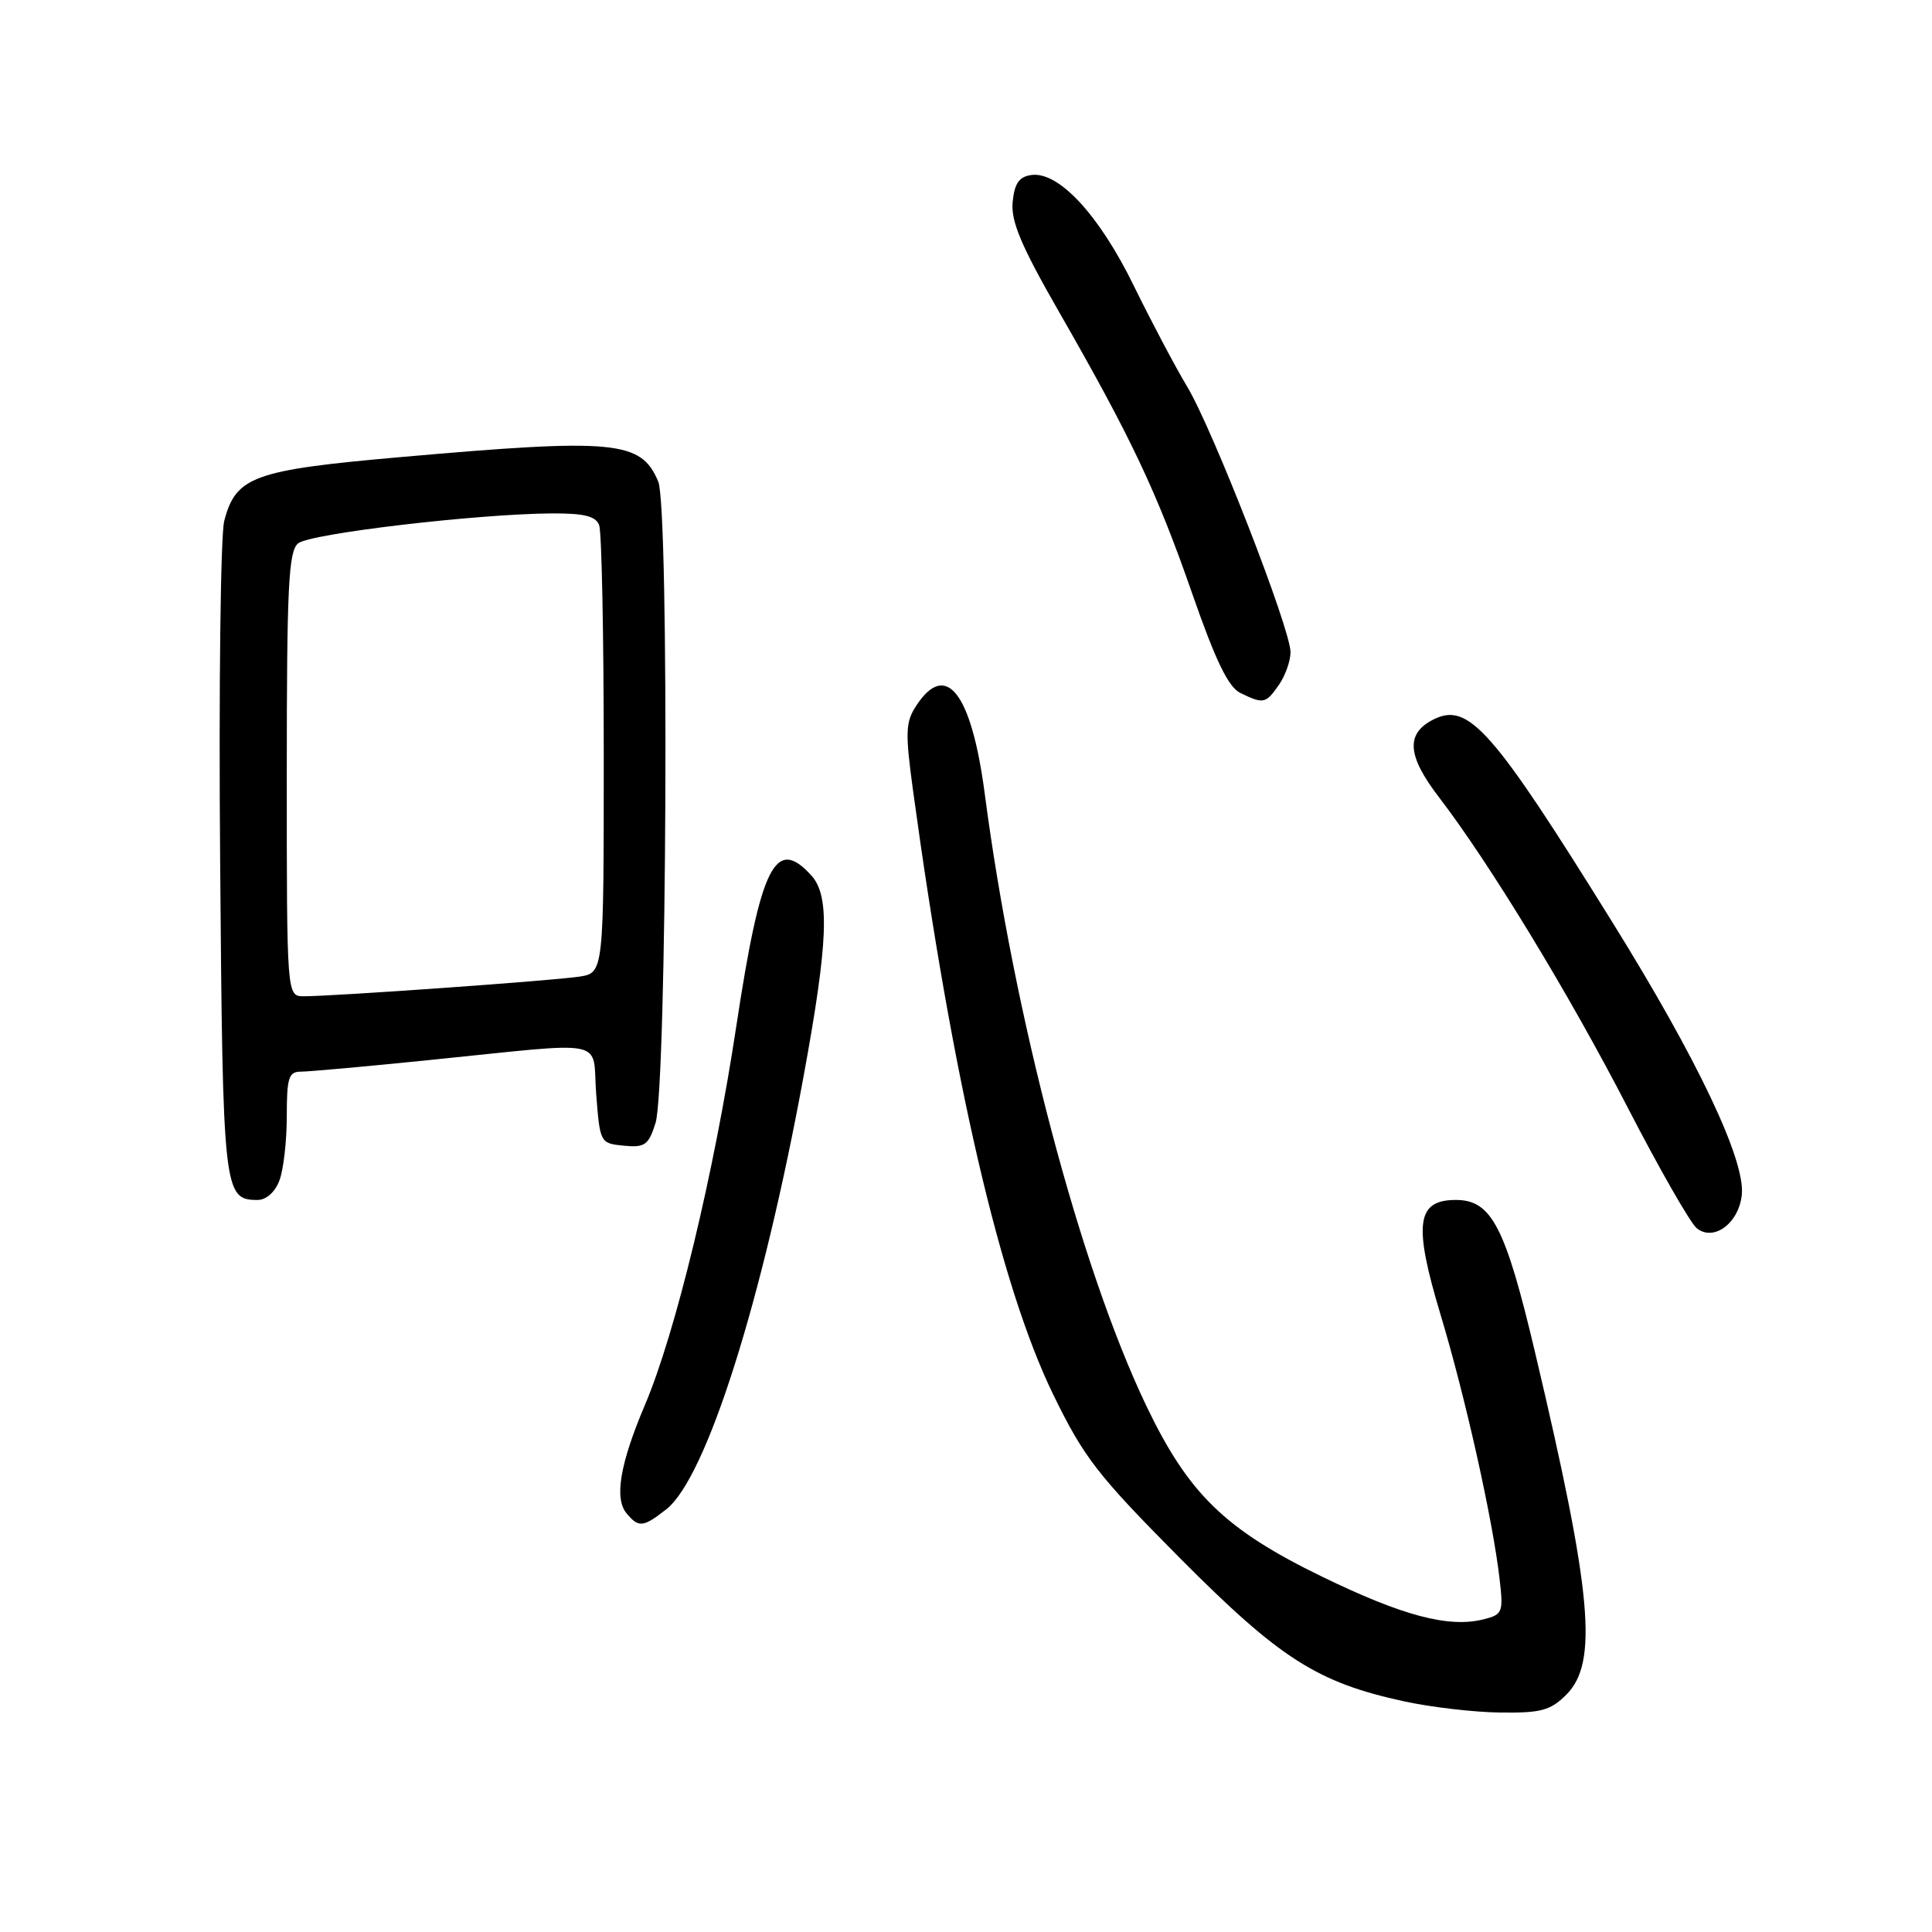 <?xml version="1.0" encoding="UTF-8" standalone="no"?>
<!DOCTYPE svg PUBLIC "-//W3C//DTD SVG 1.1//EN" "http://www.w3.org/Graphics/SVG/1.1/DTD/svg11.dtd" >
<svg xmlns="http://www.w3.org/2000/svg" xmlns:xlink="http://www.w3.org/1999/xlink" version="1.1" viewBox="0 0 256 256">
 <g >
 <path fill="currentColor"
d=" M 207.55 224.55 C 211.79 220.30 210.96 211.14 203.42 179.27 C 199.46 162.51 197.63 159.00 192.91 159.00 C 187.69 159.00 187.26 162.16 190.87 174.16 C 194.16 185.07 197.79 201.32 198.70 209.20 C 199.22 213.65 199.10 213.94 196.58 214.57 C 191.97 215.73 185.86 214.11 175.15 208.90 C 162.30 202.65 157.45 197.92 151.85 186.19 C 143.12 167.90 134.34 134.62 130.48 105.15 C 128.72 91.80 125.36 87.47 121.42 93.49 C 119.98 95.68 119.93 97.01 120.98 104.74 C 126.21 143.05 132.55 170.37 139.55 184.77 C 143.63 193.14 145.40 195.43 156.30 206.41 C 169.58 219.78 174.53 222.94 186.06 225.44 C 189.60 226.21 195.33 226.88 198.80 226.92 C 204.21 226.99 205.44 226.65 207.55 224.55 Z  M 88.30 199.98 C 93.60 195.81 101.03 172.35 106.50 142.50 C 109.74 124.84 109.98 118.74 107.52 116.02 C 102.74 110.74 100.80 114.63 97.56 136.00 C 94.61 155.51 89.52 176.61 85.45 186.18 C 82.16 193.93 81.38 198.54 83.01 200.51 C 84.62 202.46 85.23 202.39 88.30 199.98 Z  M 230.80 158.30 C 231.27 153.71 224.91 140.32 213.66 122.22 C 197.79 96.66 194.59 93.03 189.99 95.31 C 186.24 97.17 186.43 100.10 190.65 105.61 C 197.40 114.41 207.91 131.70 215.67 146.74 C 219.86 154.86 223.98 162.06 224.83 162.75 C 227.08 164.56 230.42 162.07 230.80 158.30 Z  M 37.02 156.43 C 37.56 155.02 38.00 151.20 38.00 147.93 C 38.00 142.80 38.25 142.00 39.87 142.00 C 40.90 142.00 48.44 141.32 56.62 140.49 C 81.17 138.01 78.42 137.45 79.00 145.00 C 79.50 151.44 79.53 151.50 82.65 151.81 C 85.45 152.08 85.93 151.74 86.86 148.81 C 88.37 144.04 88.70 67.34 87.22 63.81 C 84.95 58.39 81.53 58.06 53.17 60.56 C 33.58 62.28 31.24 63.13 29.71 69.04 C 29.23 70.90 28.98 91.16 29.17 114.06 C 29.52 158.08 29.62 159.00 34.15 159.00 C 35.27 159.00 36.45 157.95 37.02 156.43 Z  M 169.44 90.78 C 170.30 89.56 171.00 87.59 171.00 86.41 C 171.00 83.33 160.70 56.88 157.31 51.24 C 155.74 48.63 152.56 42.61 150.23 37.86 C 145.65 28.48 140.28 22.68 136.65 23.19 C 135.03 23.42 134.42 24.31 134.18 26.78 C 133.94 29.33 135.31 32.58 140.30 41.28 C 149.87 57.95 153.30 65.21 157.97 78.64 C 161.07 87.55 162.77 91.06 164.35 91.82 C 167.42 93.31 167.71 93.25 169.44 90.78 Z  M 38.00 102.62 C 38.00 77.69 38.23 73.06 39.50 72.00 C 41.06 70.70 63.25 68.09 73.14 68.03 C 77.39 68.01 78.94 68.39 79.39 69.58 C 79.73 70.45 80.00 84.16 80.00 100.04 C 80.00 128.91 80.00 128.91 76.75 129.41 C 73.33 129.94 44.10 132.02 40.25 132.01 C 38.00 132.00 38.00 132.00 38.00 102.62 Z "/>
</g>
</svg>